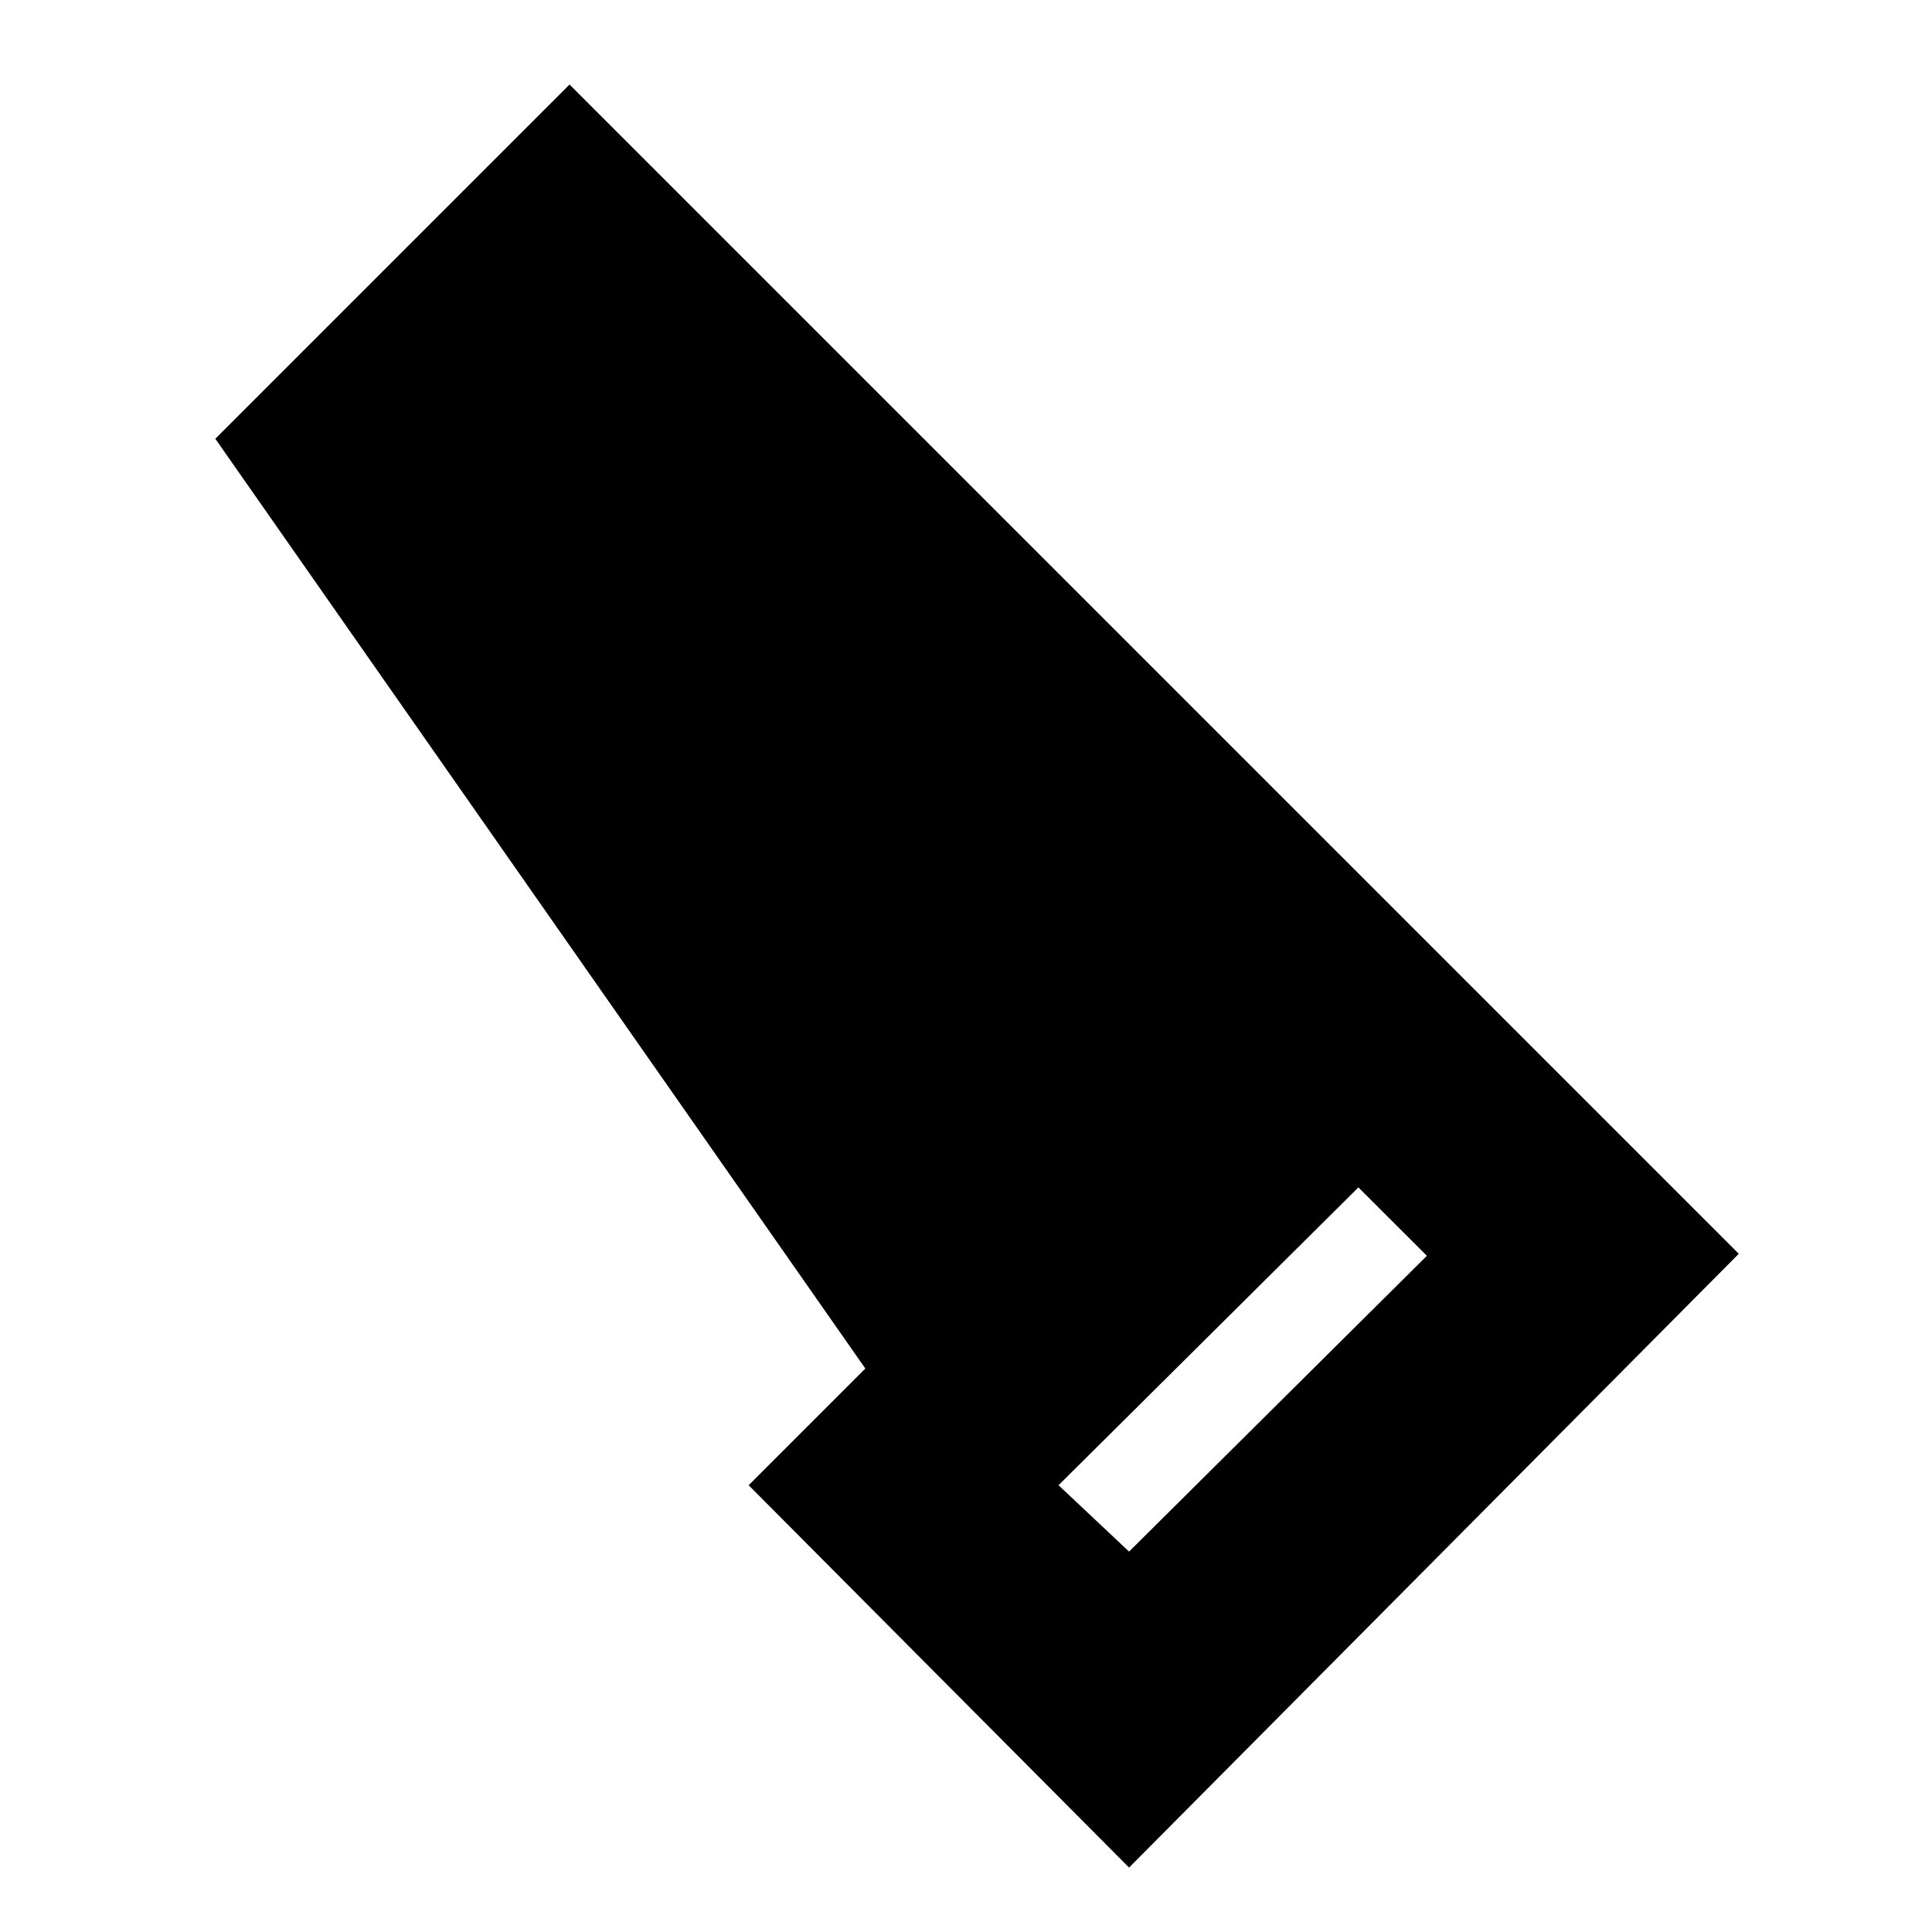 <svg xmlns="http://www.w3.org/2000/svg" height="20" width="20"><path d="M11.688 19.333 7.75 15.375 8.958 14.167 2.229 4.542 5.896 0.875 18 12.979ZM11.688 16.062 14.771 13 14.062 12.292 10.958 15.375Z"/></svg>